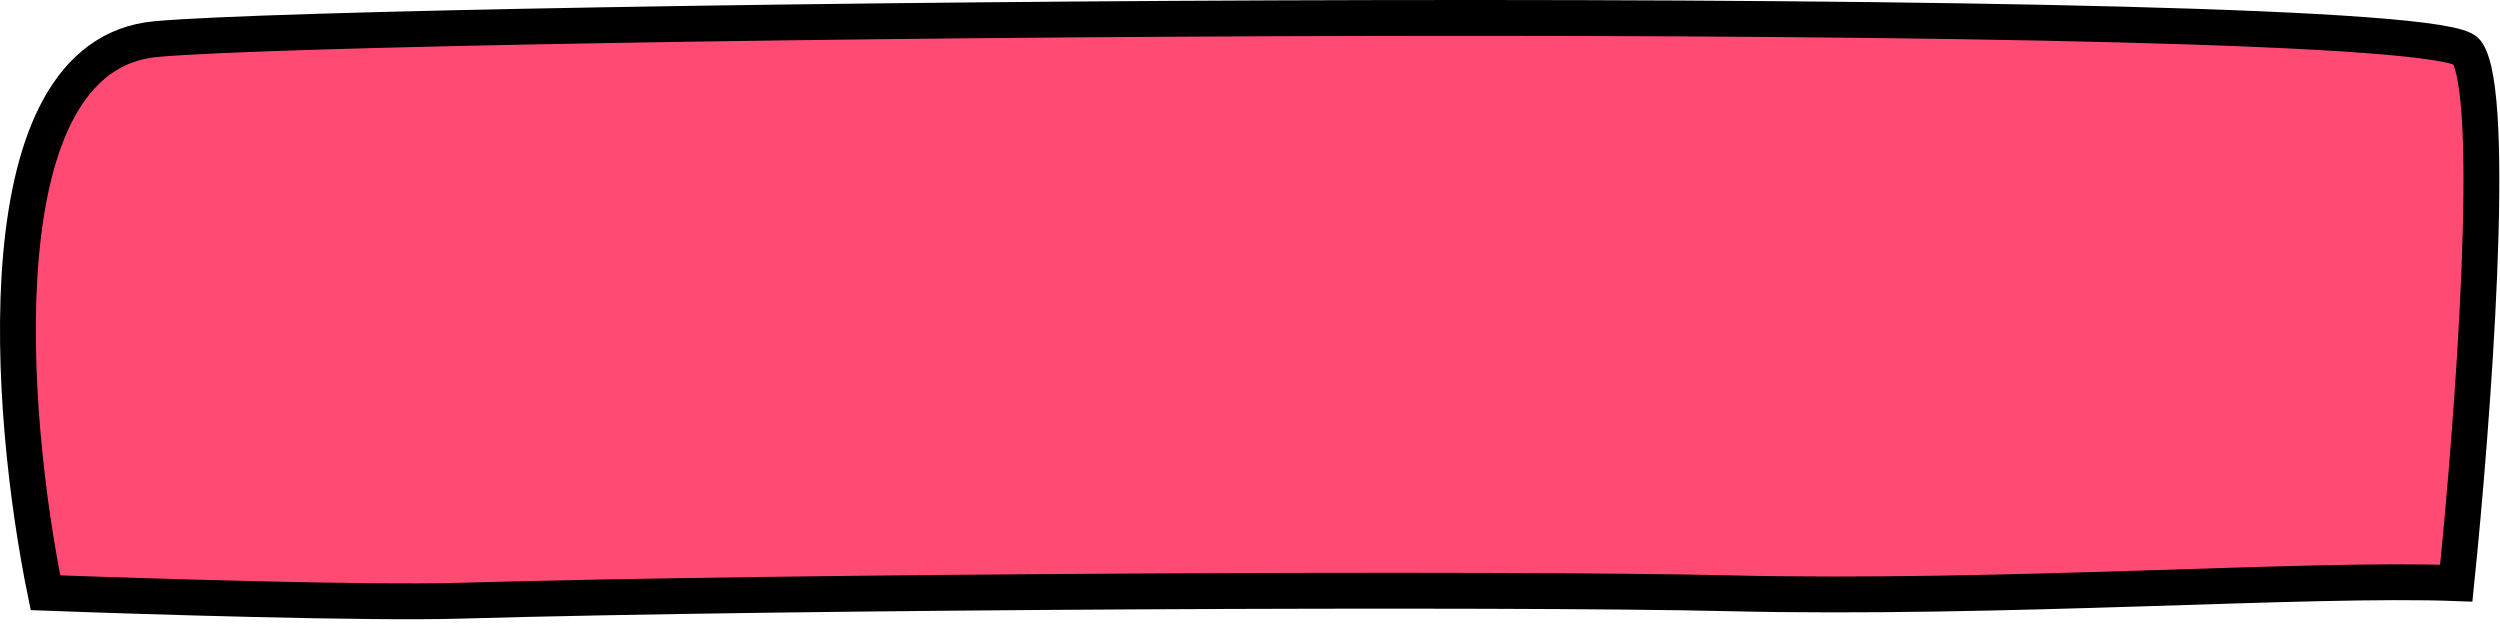 <svg width="279" height="70" viewBox="0 0 279 70" fill="none" xmlns="http://www.w3.org/2000/svg">
<path d="M192.823 66.206C168.448 65.624 88.56 65.972 51.134 67.044C41.022 67.33 16.215 66.567 5.075 66.15C1.002 46.294 -2.232 6.137 17.422 4.361C41.989 2.14 270.926 -0.159 275.27 5.768C278.745 10.51 275.951 47.284 274.119 65.078C257.534 64.457 223.314 66.934 192.823 66.206Z" fill="#FF4B74" stroke="black" stroke-width="4"/>
</svg>
